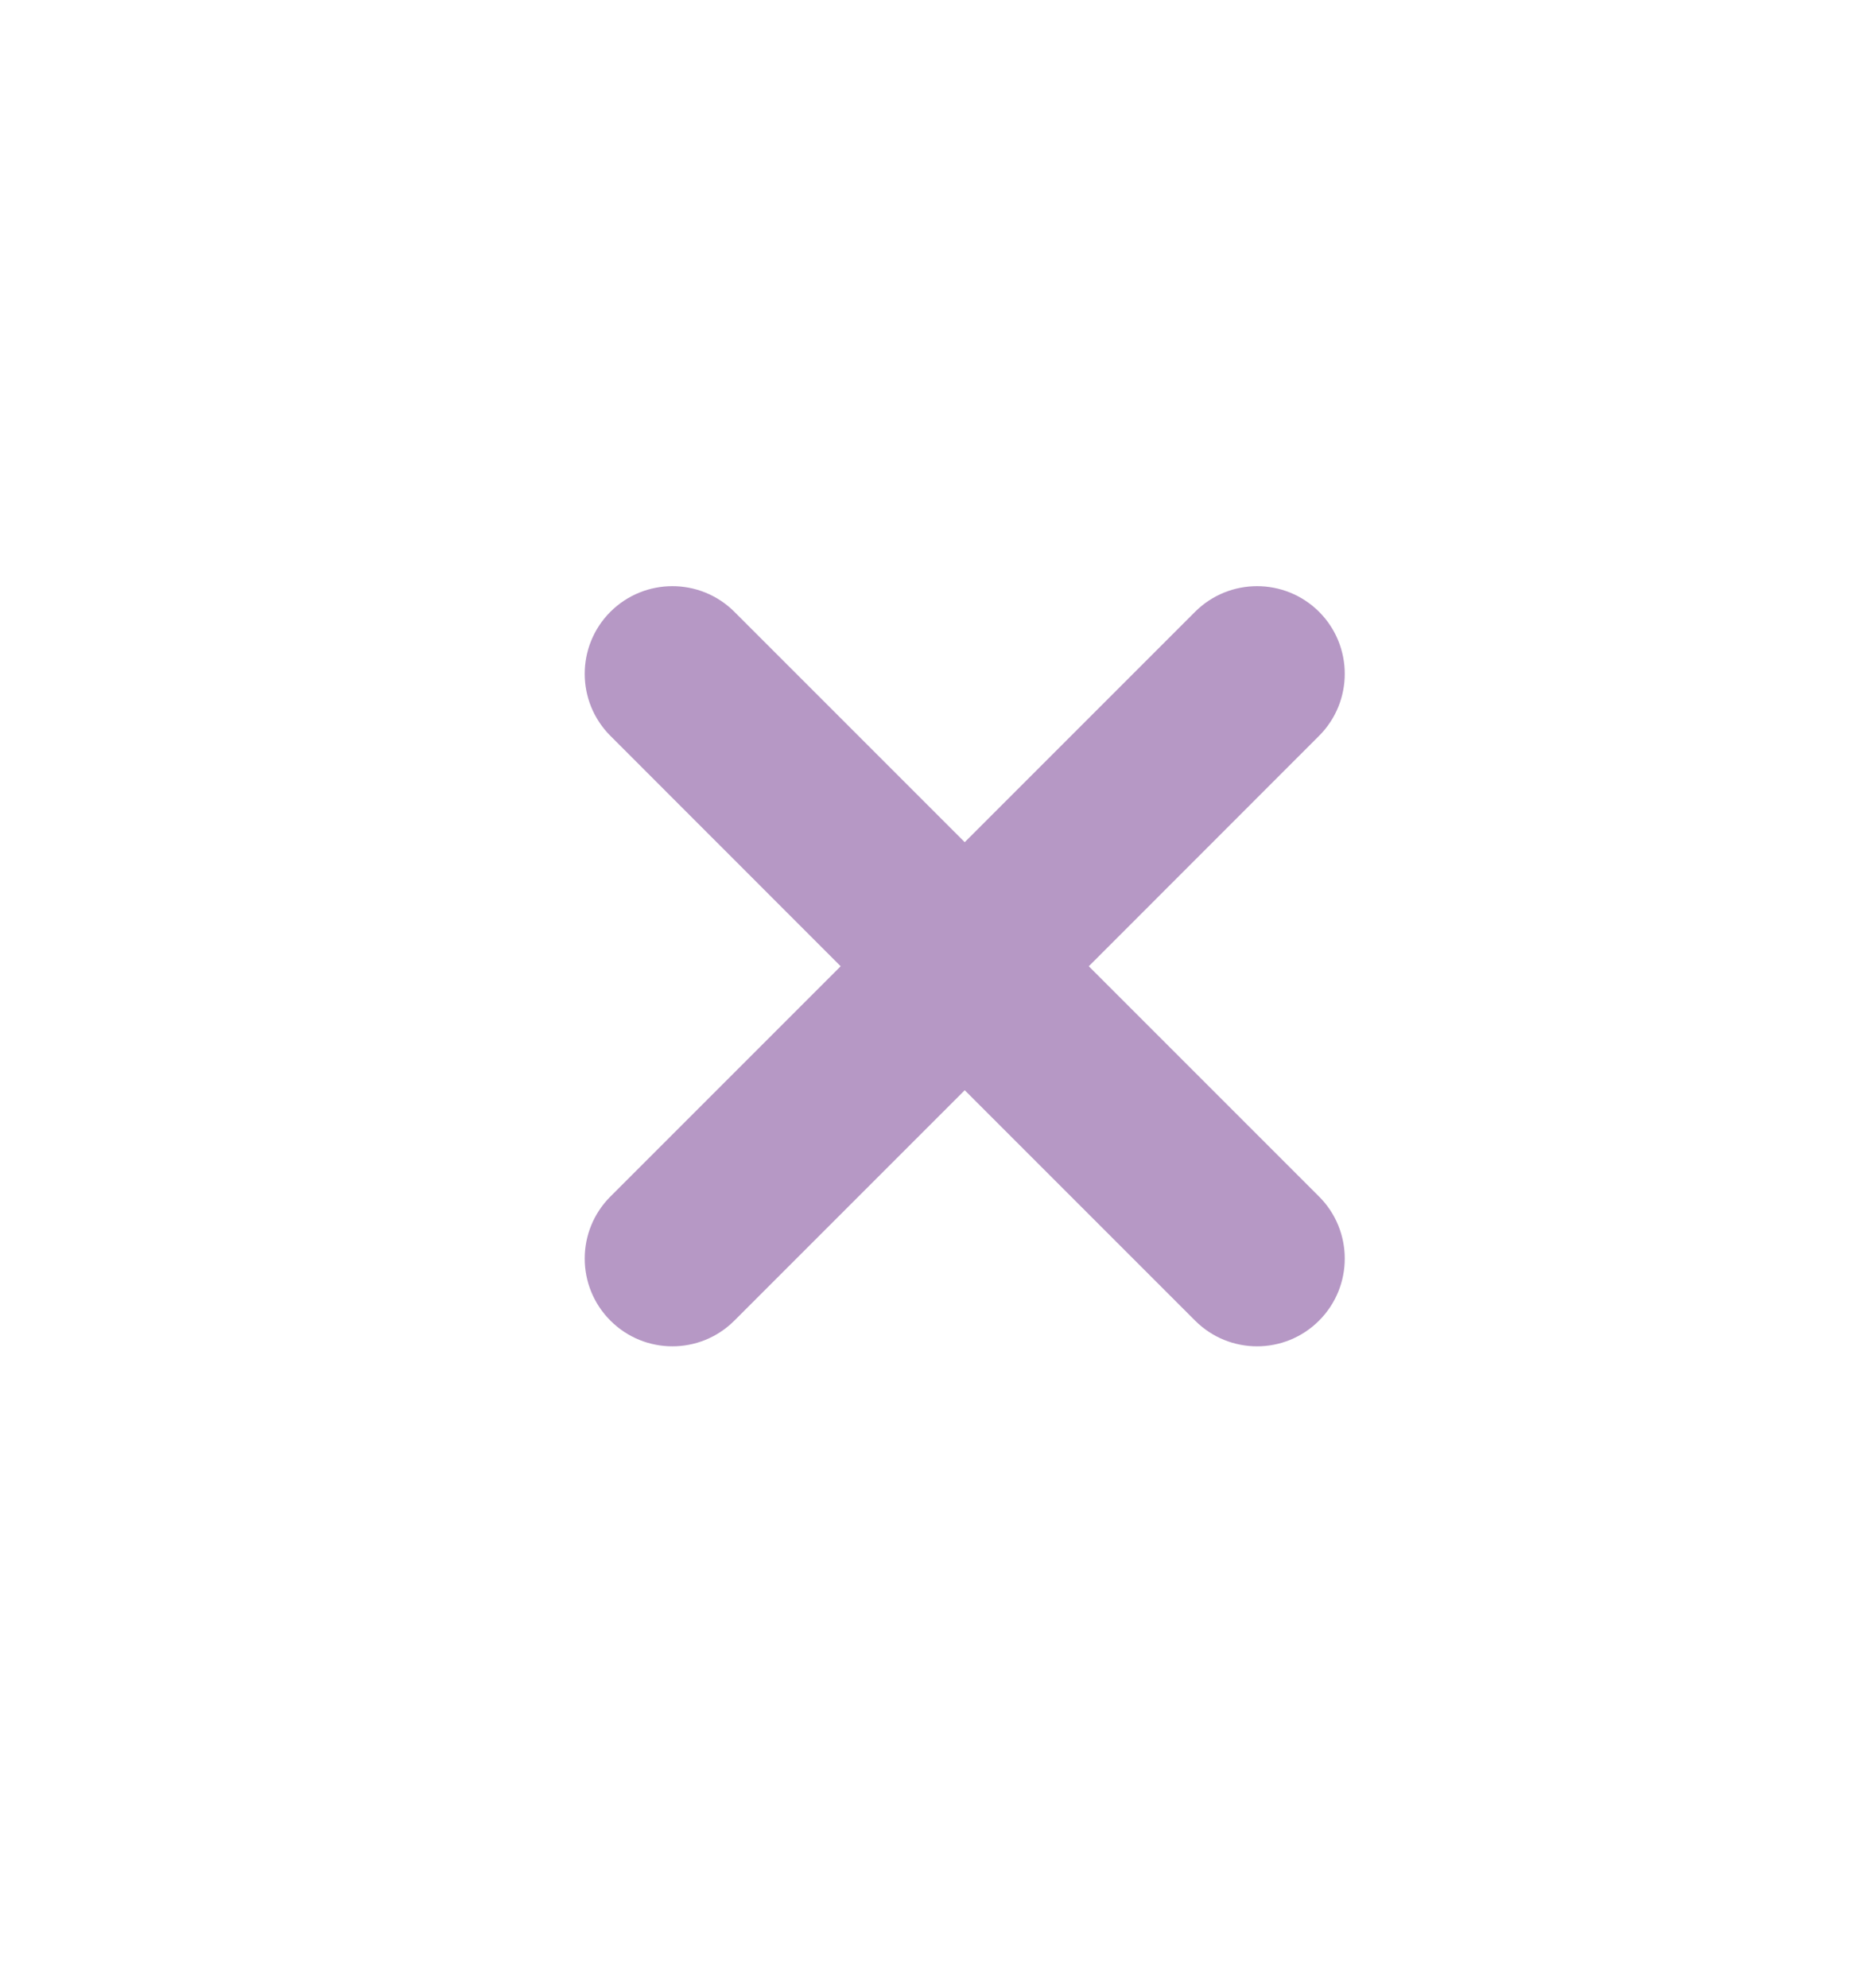 <svg width="16" height="17" viewBox="0 0 16 17" fill="none" xmlns="http://www.w3.org/2000/svg">
<path opacity="0.5" fill-rule="evenodd" clip-rule="evenodd" d="M6.28 5.231C5.987 4.939 5.513 4.939 5.22 5.231C4.927 5.524 4.927 5.999 5.22 6.292L7.189 8.262L5.22 10.231C4.927 10.524 4.927 10.999 5.22 11.292C5.513 11.585 5.987 11.585 6.28 11.292L8.25 9.322L10.22 11.292C10.513 11.585 10.987 11.585 11.28 11.292C11.573 10.999 11.573 10.524 11.28 10.231L9.311 8.262L11.28 6.292C11.573 5.999 11.573 5.524 11.28 5.231C10.987 4.939 10.513 4.939 10.22 5.231L8.25 7.201L6.28 5.231Z" fill="#6E328C"/>
</svg>
